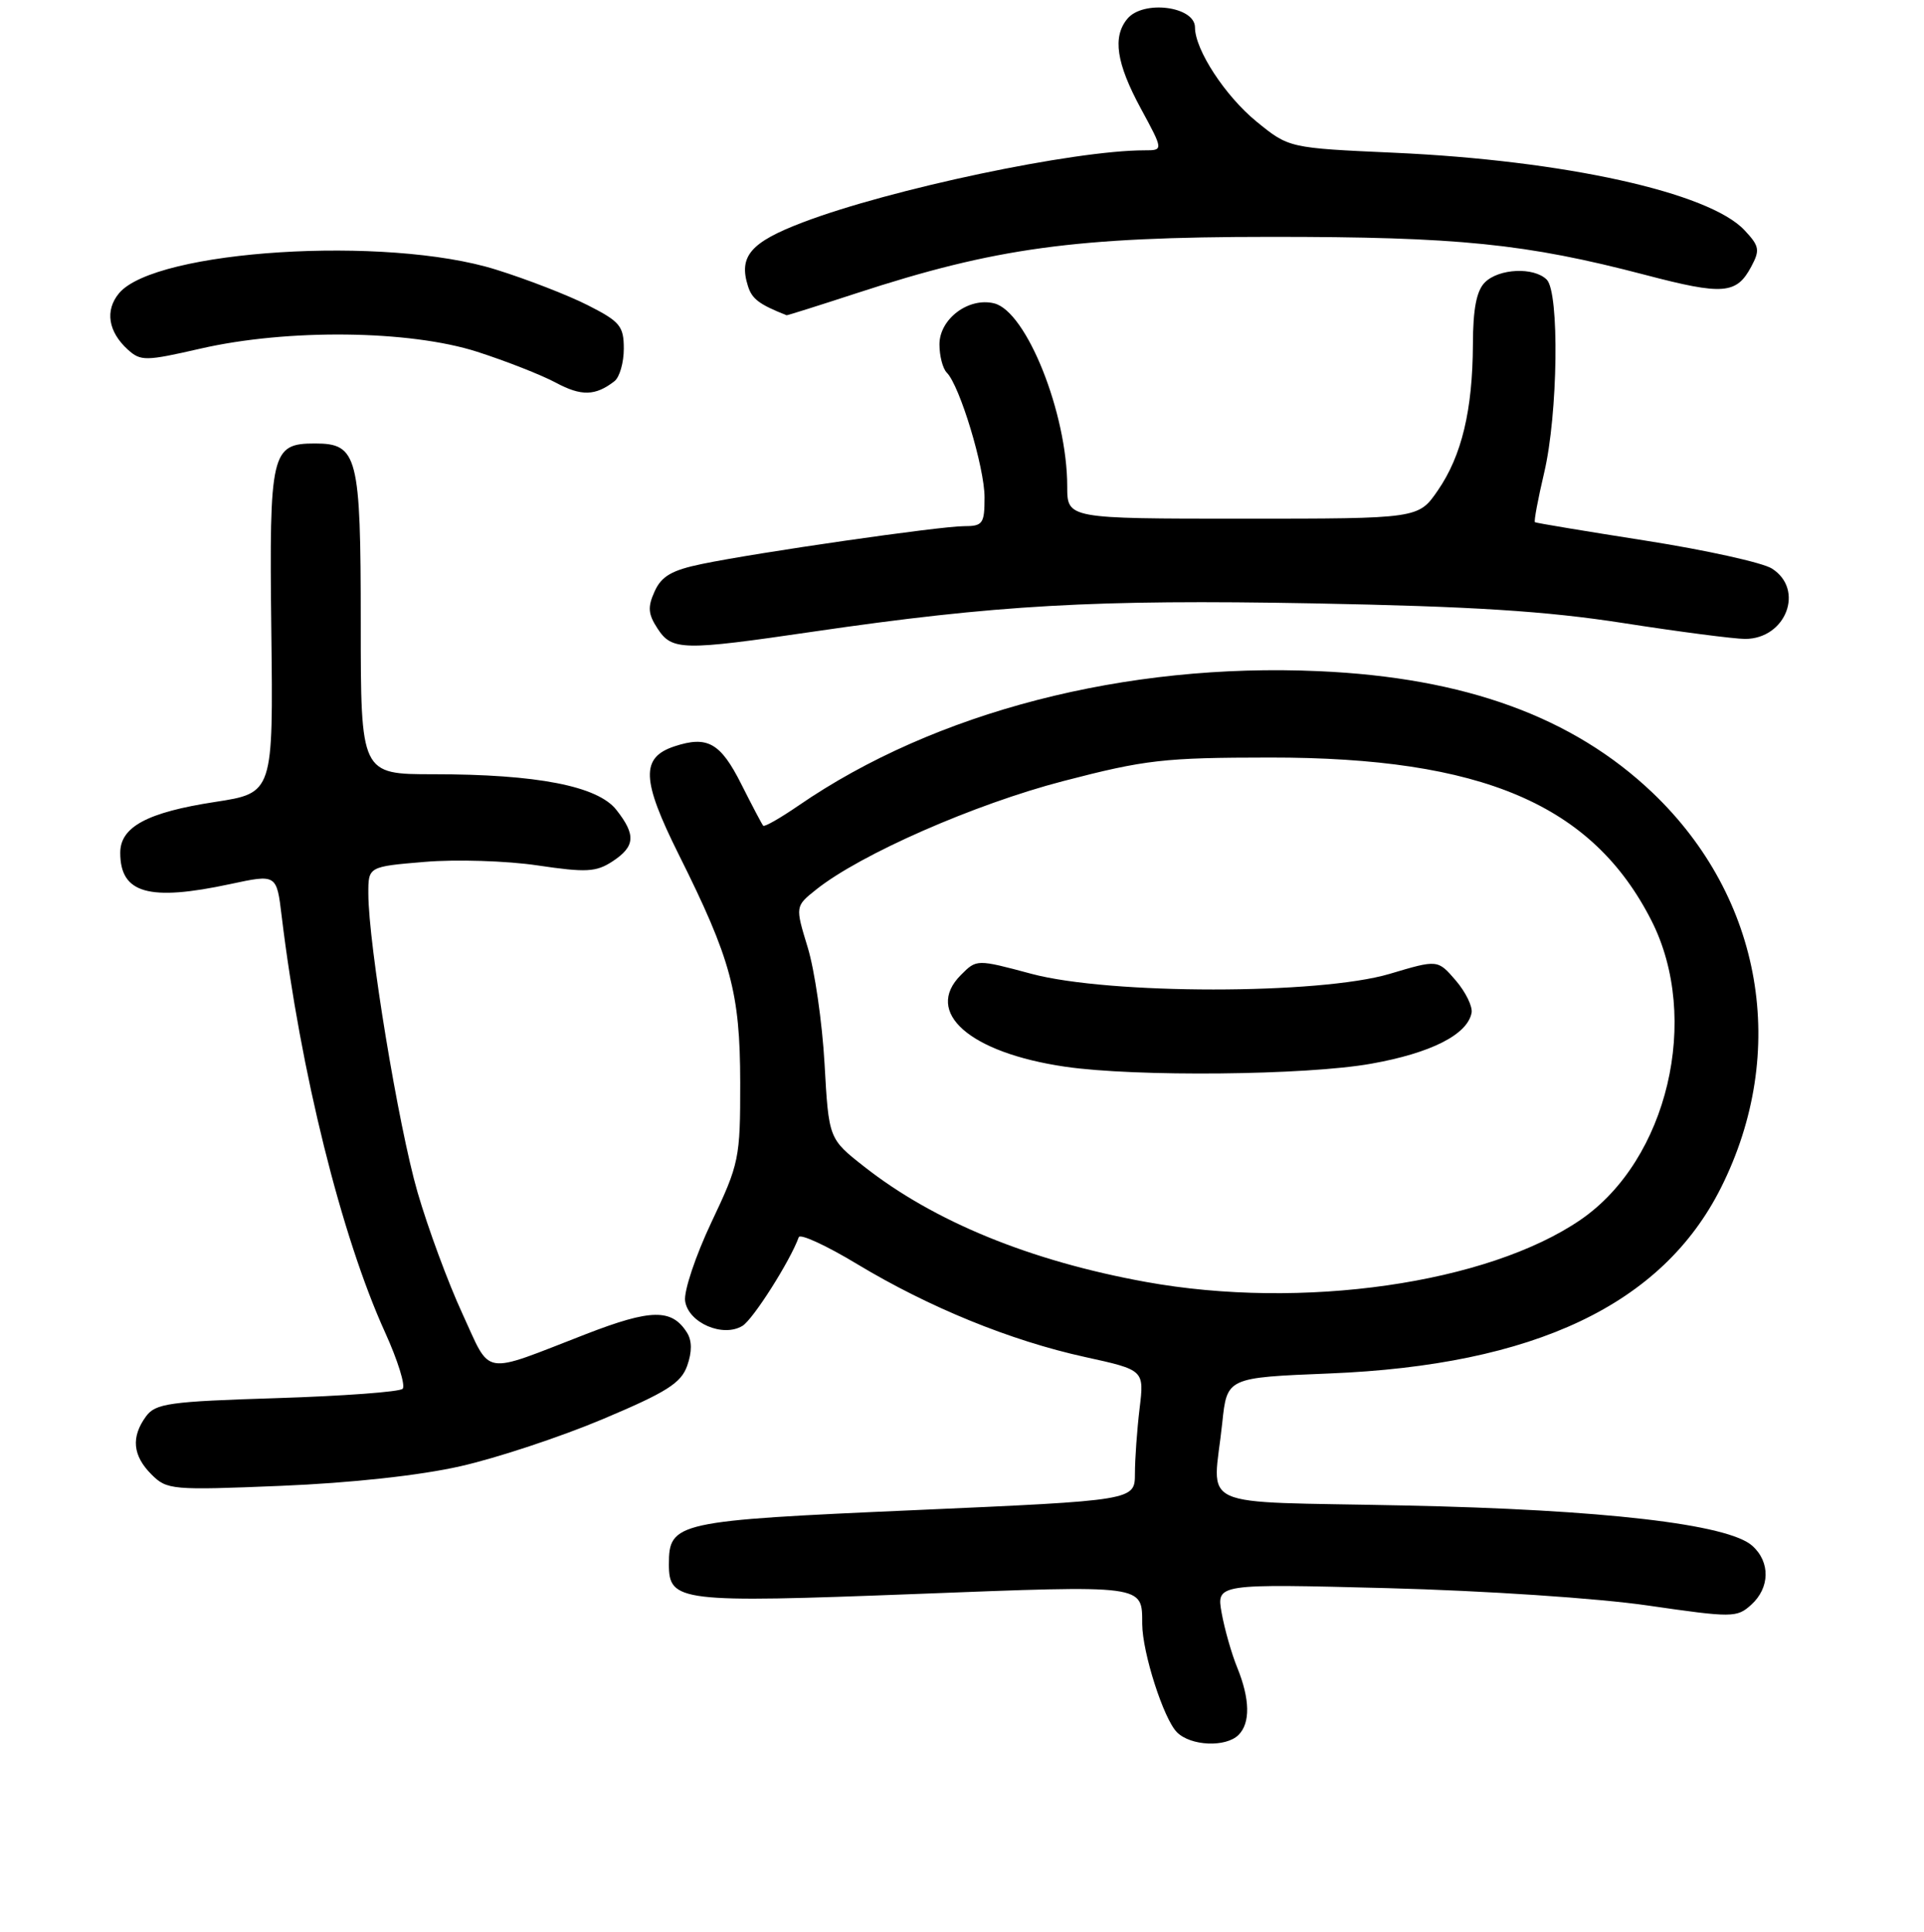 <?xml version="1.0" encoding="UTF-8" standalone="no"?>
<!DOCTYPE svg PUBLIC "-//W3C//DTD SVG 1.1//EN" "http://www.w3.org/Graphics/SVG/1.1/DTD/svg11.dtd" >
<svg xmlns="http://www.w3.org/2000/svg" xmlns:xlink="http://www.w3.org/1999/xlink" version="1.1" viewBox="0 0 256 257">
 <g >
 <path fill="currentColor"
d=" M 164.80 230.80 C 166.38 229.22 166.32 226.03 164.63 221.87 C 163.87 220.02 162.94 216.74 162.55 214.59 C 161.85 210.69 161.85 210.69 184.68 211.28 C 197.57 211.62 212.61 212.62 219.26 213.59 C 230.52 215.22 231.10 215.22 233.01 213.49 C 235.50 211.24 235.57 207.82 233.17 205.66 C 229.98 202.76 213.31 200.83 186.75 200.28 C 158.45 199.68 161.40 201.03 162.63 189.28 C 163.26 183.27 163.26 183.27 176.88 182.72 C 204.17 181.62 221.17 173.56 228.98 158.02 C 238.07 139.92 234.53 119.44 219.89 105.47 C 209.31 95.39 194.96 90.15 175.49 89.29 C 149.77 88.14 124.39 94.69 106.25 107.17 C 103.83 108.83 101.72 110.04 101.55 109.85 C 101.38 109.66 100.07 107.17 98.64 104.33 C 95.87 98.82 94.14 97.84 89.74 99.29 C 85.24 100.78 85.35 103.73 90.28 113.62 C 97.28 127.64 98.47 132.03 98.49 144.00 C 98.50 154.12 98.36 154.80 94.66 162.60 C 92.55 167.06 90.97 171.78 91.16 173.08 C 91.58 175.99 96.20 177.98 98.80 176.38 C 100.22 175.50 105.14 167.75 106.28 164.59 C 106.46 164.09 109.96 165.70 114.05 168.17 C 123.62 173.93 134.44 178.35 144.37 180.53 C 152.25 182.26 152.25 182.26 151.63 187.38 C 151.29 190.20 151.01 194.10 151.01 196.05 C 151.00 199.61 151.00 199.61 121.75 200.90 C 89.92 202.30 89.00 202.50 89.00 208.12 C 89.00 213.09 90.42 213.26 121.76 212.06 C 152.62 210.87 151.95 210.78 151.98 216.07 C 152.01 219.89 154.83 228.68 156.60 230.45 C 158.43 232.29 163.11 232.49 164.80 230.80 Z  M 61.27 195.06 C 66.10 193.97 74.64 191.14 80.26 188.77 C 88.73 185.20 90.63 183.99 91.44 181.68 C 92.09 179.84 92.08 178.35 91.41 177.29 C 89.39 174.08 86.64 174.12 77.95 177.49 C 63.88 182.94 65.42 183.20 61.51 174.73 C 59.62 170.64 56.94 163.38 55.55 158.59 C 53.01 149.82 49.02 125.59 49.01 118.90 C 49.00 115.29 49.00 115.29 56.53 114.66 C 60.67 114.31 67.42 114.52 71.52 115.13 C 78.00 116.09 79.31 116.02 81.49 114.60 C 84.52 112.61 84.64 111.08 82.01 107.74 C 79.52 104.57 71.45 103.00 57.67 103.00 C 48.00 103.00 48.00 103.00 48.00 82.83 C 48.00 60.62 47.59 59.00 41.92 59.00 C 36.08 59.00 35.82 60.11 36.10 83.90 C 36.36 105.50 36.36 105.50 28.60 106.69 C 19.61 108.07 16.00 110.00 16.00 113.45 C 16.00 118.86 19.79 119.94 30.65 117.61 C 36.81 116.29 36.81 116.29 37.48 121.89 C 39.99 142.59 45.42 164.46 51.24 177.26 C 52.93 180.98 53.98 184.36 53.57 184.76 C 53.17 185.17 45.64 185.72 36.84 186.00 C 22.48 186.45 20.69 186.70 19.42 188.44 C 17.42 191.18 17.65 193.65 20.15 196.15 C 22.21 198.21 22.86 198.27 37.40 197.67 C 46.69 197.29 55.87 196.29 61.27 195.06 Z  M 108.15 84.04 C 132.51 80.48 145.65 79.73 174.71 80.27 C 195.92 80.67 205.70 81.29 216.00 82.89 C 223.43 84.05 230.71 84.99 232.18 85.00 C 237.65 85.00 240.16 78.41 235.75 75.63 C 234.51 74.85 226.97 73.18 219.00 71.93 C 211.03 70.68 204.38 69.58 204.23 69.47 C 204.08 69.37 204.63 66.41 205.46 62.89 C 207.30 55.10 207.51 38.91 205.80 37.20 C 204.10 35.50 199.43 35.71 197.57 37.57 C 196.46 38.68 195.99 41.11 195.98 45.82 C 195.94 54.58 194.49 60.64 191.31 65.25 C 188.73 69.00 188.73 69.00 165.36 69.00 C 142.00 69.00 142.00 69.00 142.00 64.71 C 142.00 55.00 136.59 41.44 132.29 40.36 C 128.89 39.51 125.00 42.42 125.00 45.82 C 125.00 47.35 125.44 49.04 125.98 49.58 C 127.70 51.30 131.00 62.19 131.00 66.16 C 131.00 69.68 130.77 70.00 128.25 70.00 C 125.01 70.01 100.76 73.50 93.39 75.03 C 89.41 75.85 88.02 76.65 87.11 78.66 C 86.15 80.76 86.23 81.69 87.49 83.62 C 89.41 86.56 90.81 86.58 108.15 84.04 Z  M 81.75 50.72 C 82.44 50.19 83.00 48.24 83.00 46.39 C 83.00 43.39 82.50 42.78 78.22 40.61 C 75.60 39.28 70.09 37.14 65.97 35.86 C 51.42 31.31 20.67 33.24 15.84 39.01 C 13.94 41.29 14.39 44.14 17.02 46.52 C 18.72 48.06 19.39 48.05 26.67 46.38 C 38.26 43.72 54.49 43.91 63.50 46.80 C 67.35 48.04 72.06 49.89 73.96 50.91 C 77.35 52.73 79.22 52.68 81.75 50.72 Z  M 113.90 39.03 C 132.48 32.96 143.02 31.52 169.00 31.51 C 194.04 31.50 203.02 32.41 218.91 36.57 C 229.27 39.29 231.05 39.15 233.01 35.48 C 234.20 33.26 234.10 32.74 232.11 30.62 C 227.39 25.59 208.15 21.34 185.50 20.32 C 171.50 19.69 171.50 19.69 167.18 16.17 C 163.02 12.77 159.00 6.62 159.00 3.65 C 159.00 0.84 152.11 -0.04 150.00 2.50 C 148.01 4.90 148.53 8.41 151.78 14.41 C 154.81 20.00 154.81 20.00 152.28 20.00 C 142.87 20.00 118.44 25.15 106.80 29.59 C 99.86 32.23 98.26 34.10 99.52 38.06 C 100.06 39.78 101.00 40.49 104.66 41.94 C 104.75 41.97 108.91 40.66 113.90 39.03 Z  M 152.45 170.54 C 137.07 167.75 124.28 162.51 114.98 155.20 C 110.27 151.50 110.27 151.50 109.71 141.50 C 109.40 136.00 108.39 129.04 107.47 126.04 C 105.80 120.57 105.80 120.57 108.60 118.34 C 114.48 113.65 129.67 106.98 141.48 103.91 C 152.40 101.07 154.85 100.79 168.98 100.78 C 197.22 100.76 211.89 107.03 219.74 122.48 C 226.34 135.48 221.89 154.30 210.34 162.25 C 197.94 170.77 173.23 174.31 152.45 170.54 Z  M 182.45 141.51 C 190.38 140.10 195.23 137.65 195.80 134.76 C 195.97 133.92 195.02 131.98 193.70 130.44 C 191.30 127.65 191.30 127.65 184.90 129.56 C 175.56 132.33 147.60 132.33 137.23 129.55 C 129.95 127.60 129.95 127.60 127.85 129.71 C 122.89 134.67 129.00 140.05 141.72 141.91 C 151.06 143.28 173.79 143.06 182.45 141.51 Z "/>
</g>
</svg>